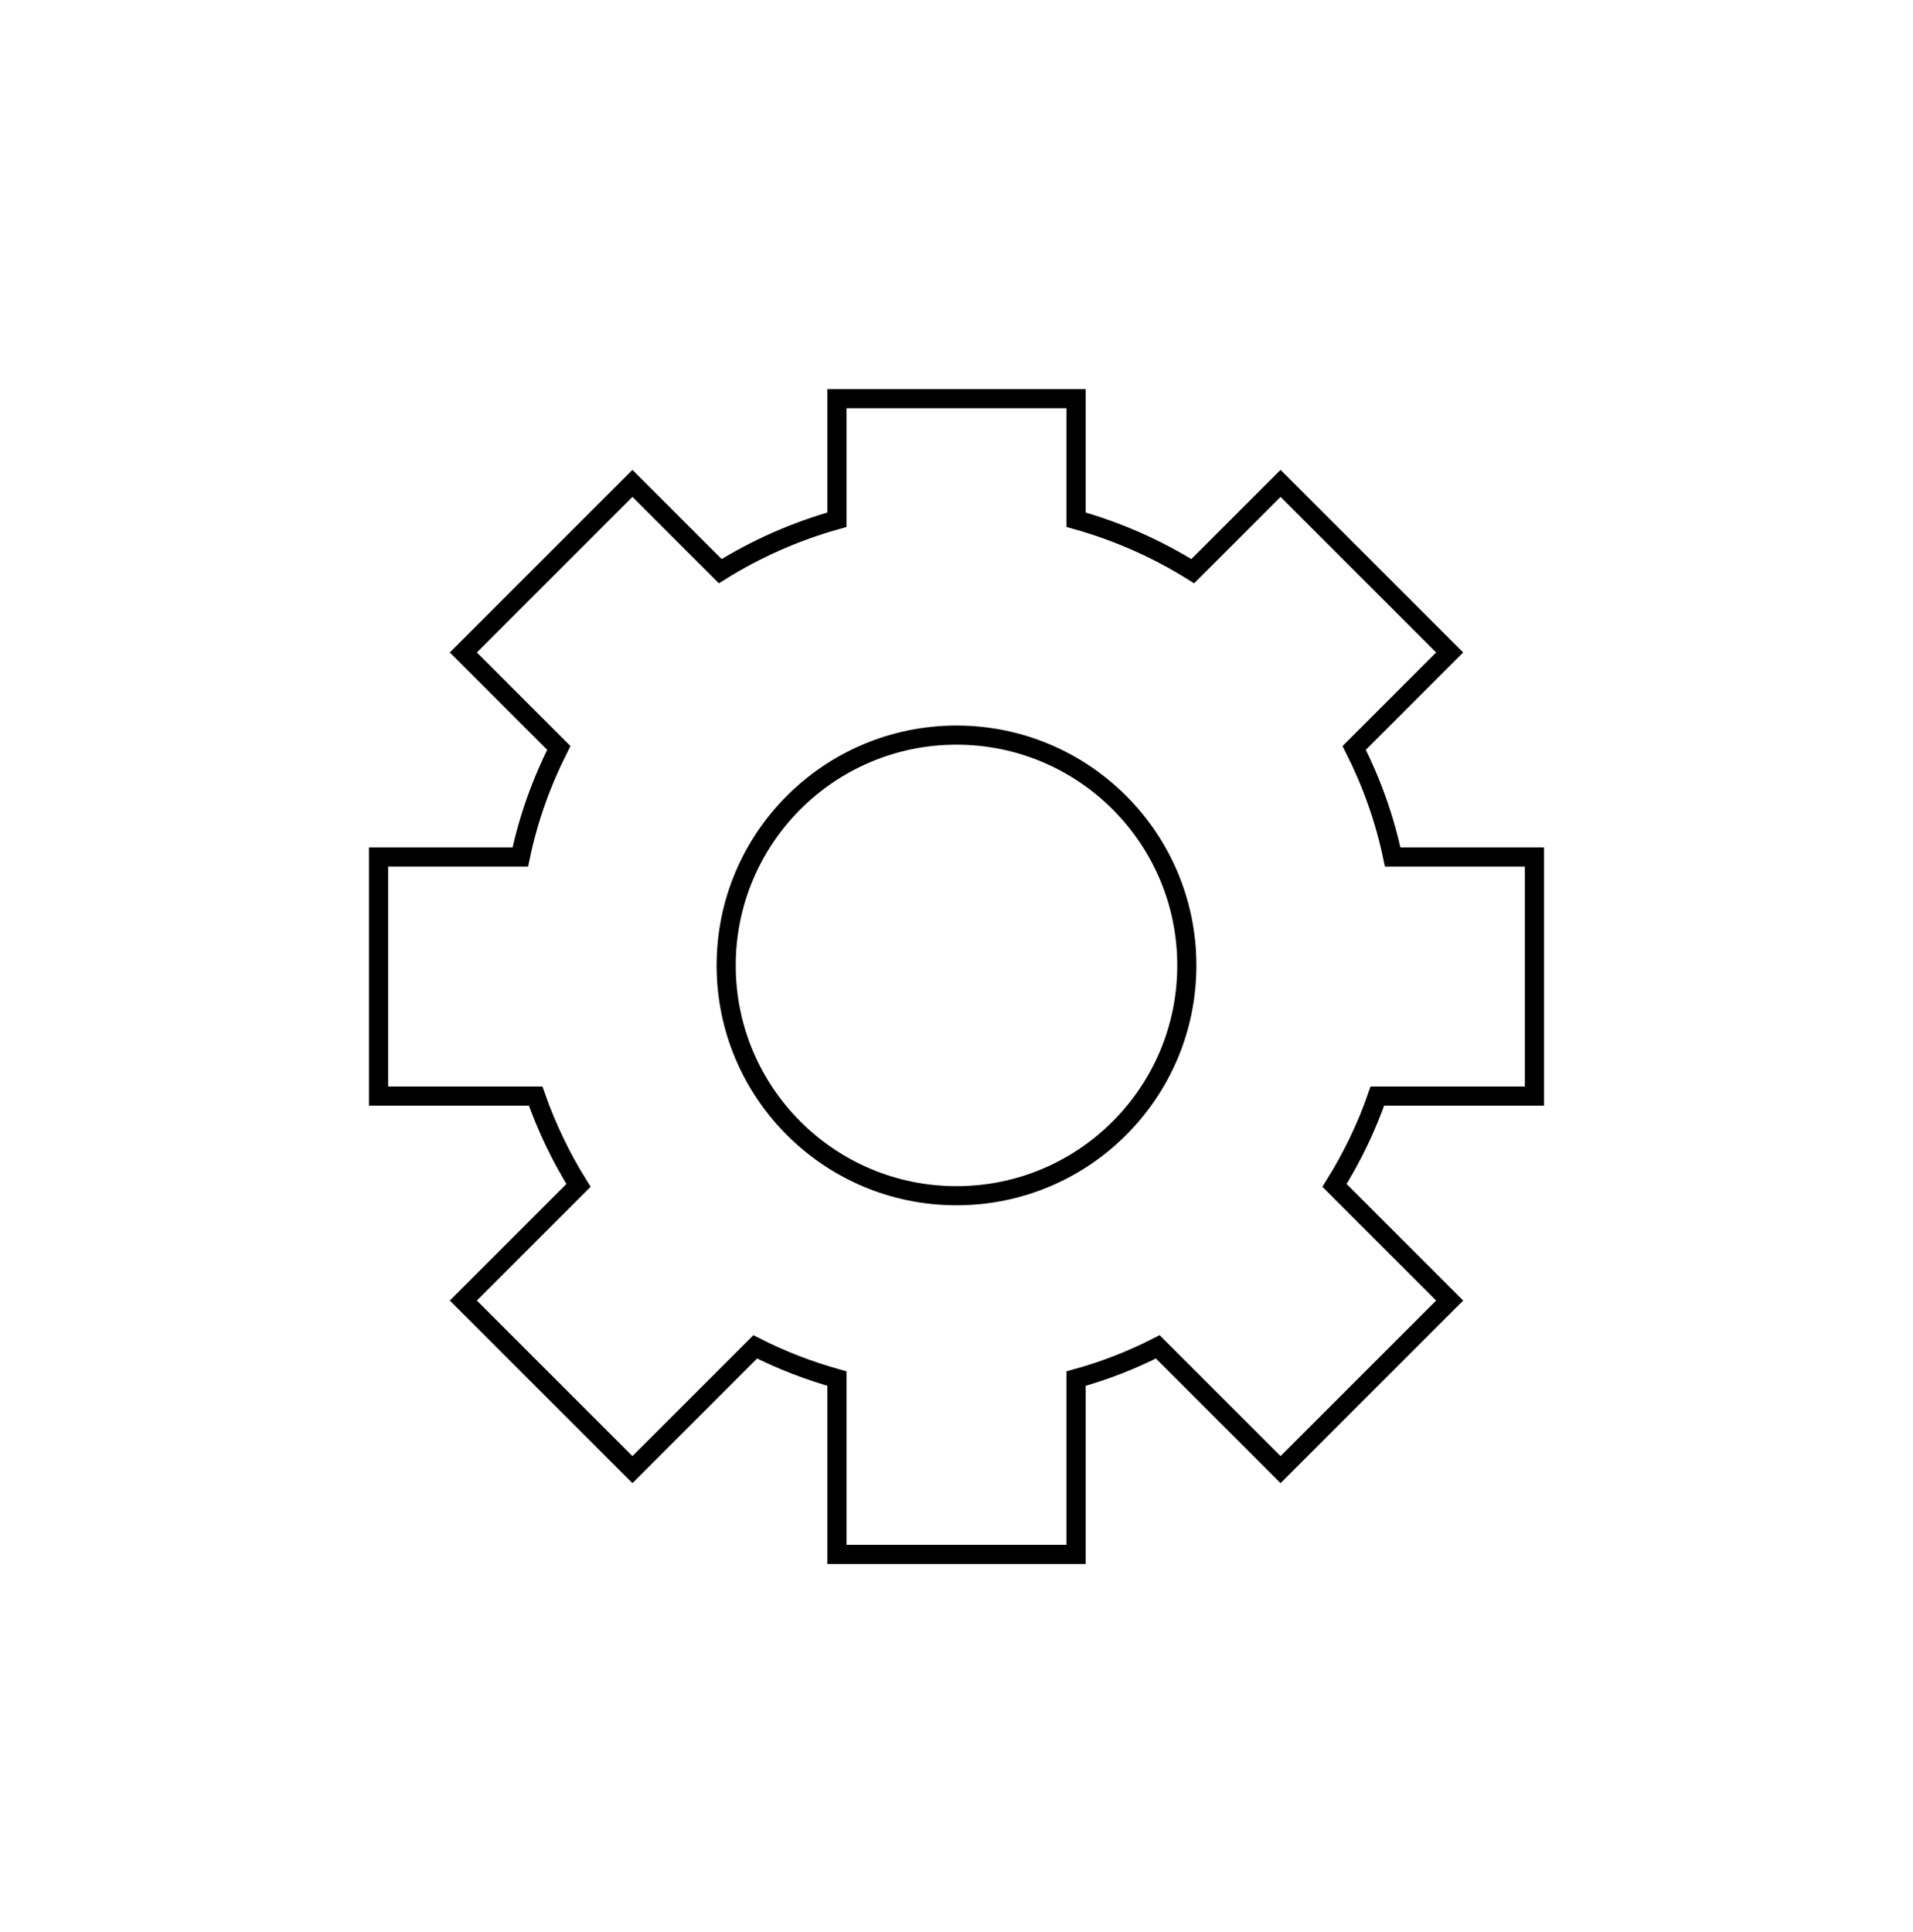<svg width="100" height="101" viewBox="0 0 100 101" fill="none" xmlns="http://www.w3.org/2000/svg">
<path d="M80.21 57.3V44.8H72.8C72.38 42.79 71.69 40.88 70.79 39.1L75.78 34.11L66.94 25.27L62.35 29.86C60.48 28.69 58.43 27.78 56.25 27.17V20.84H43.75V27.17C41.57 27.78 39.52 28.69 37.65 29.86L33.06 25.27L24.22 34.11L29.21 39.1C28.31 40.88 27.62 42.79 27.2 44.8H19.79V57.3H28C28.58 58.95 29.33 60.51 30.24 61.97L24.22 67.99L33.06 76.83L39.48 70.41C40.83 71.1 42.26 71.65 43.75 72.07V81.26H56.25V72.07C57.74 71.66 59.17 71.1 60.52 70.41L66.94 76.83L75.78 67.99L69.76 61.97C70.67 60.51 71.43 58.95 72 57.3H80.21V57.3Z" stroke="black" stroke-miterlimit="10"/>
<path d="M50 62.51C56.65 62.51 62.04 57.119 62.04 50.47C62.04 43.82 56.65 38.43 50 38.43C43.35 38.43 37.96 43.82 37.96 50.47C37.96 57.119 43.35 62.51 50 62.51Z" stroke="black" stroke-miterlimit="10"/>
</svg>
